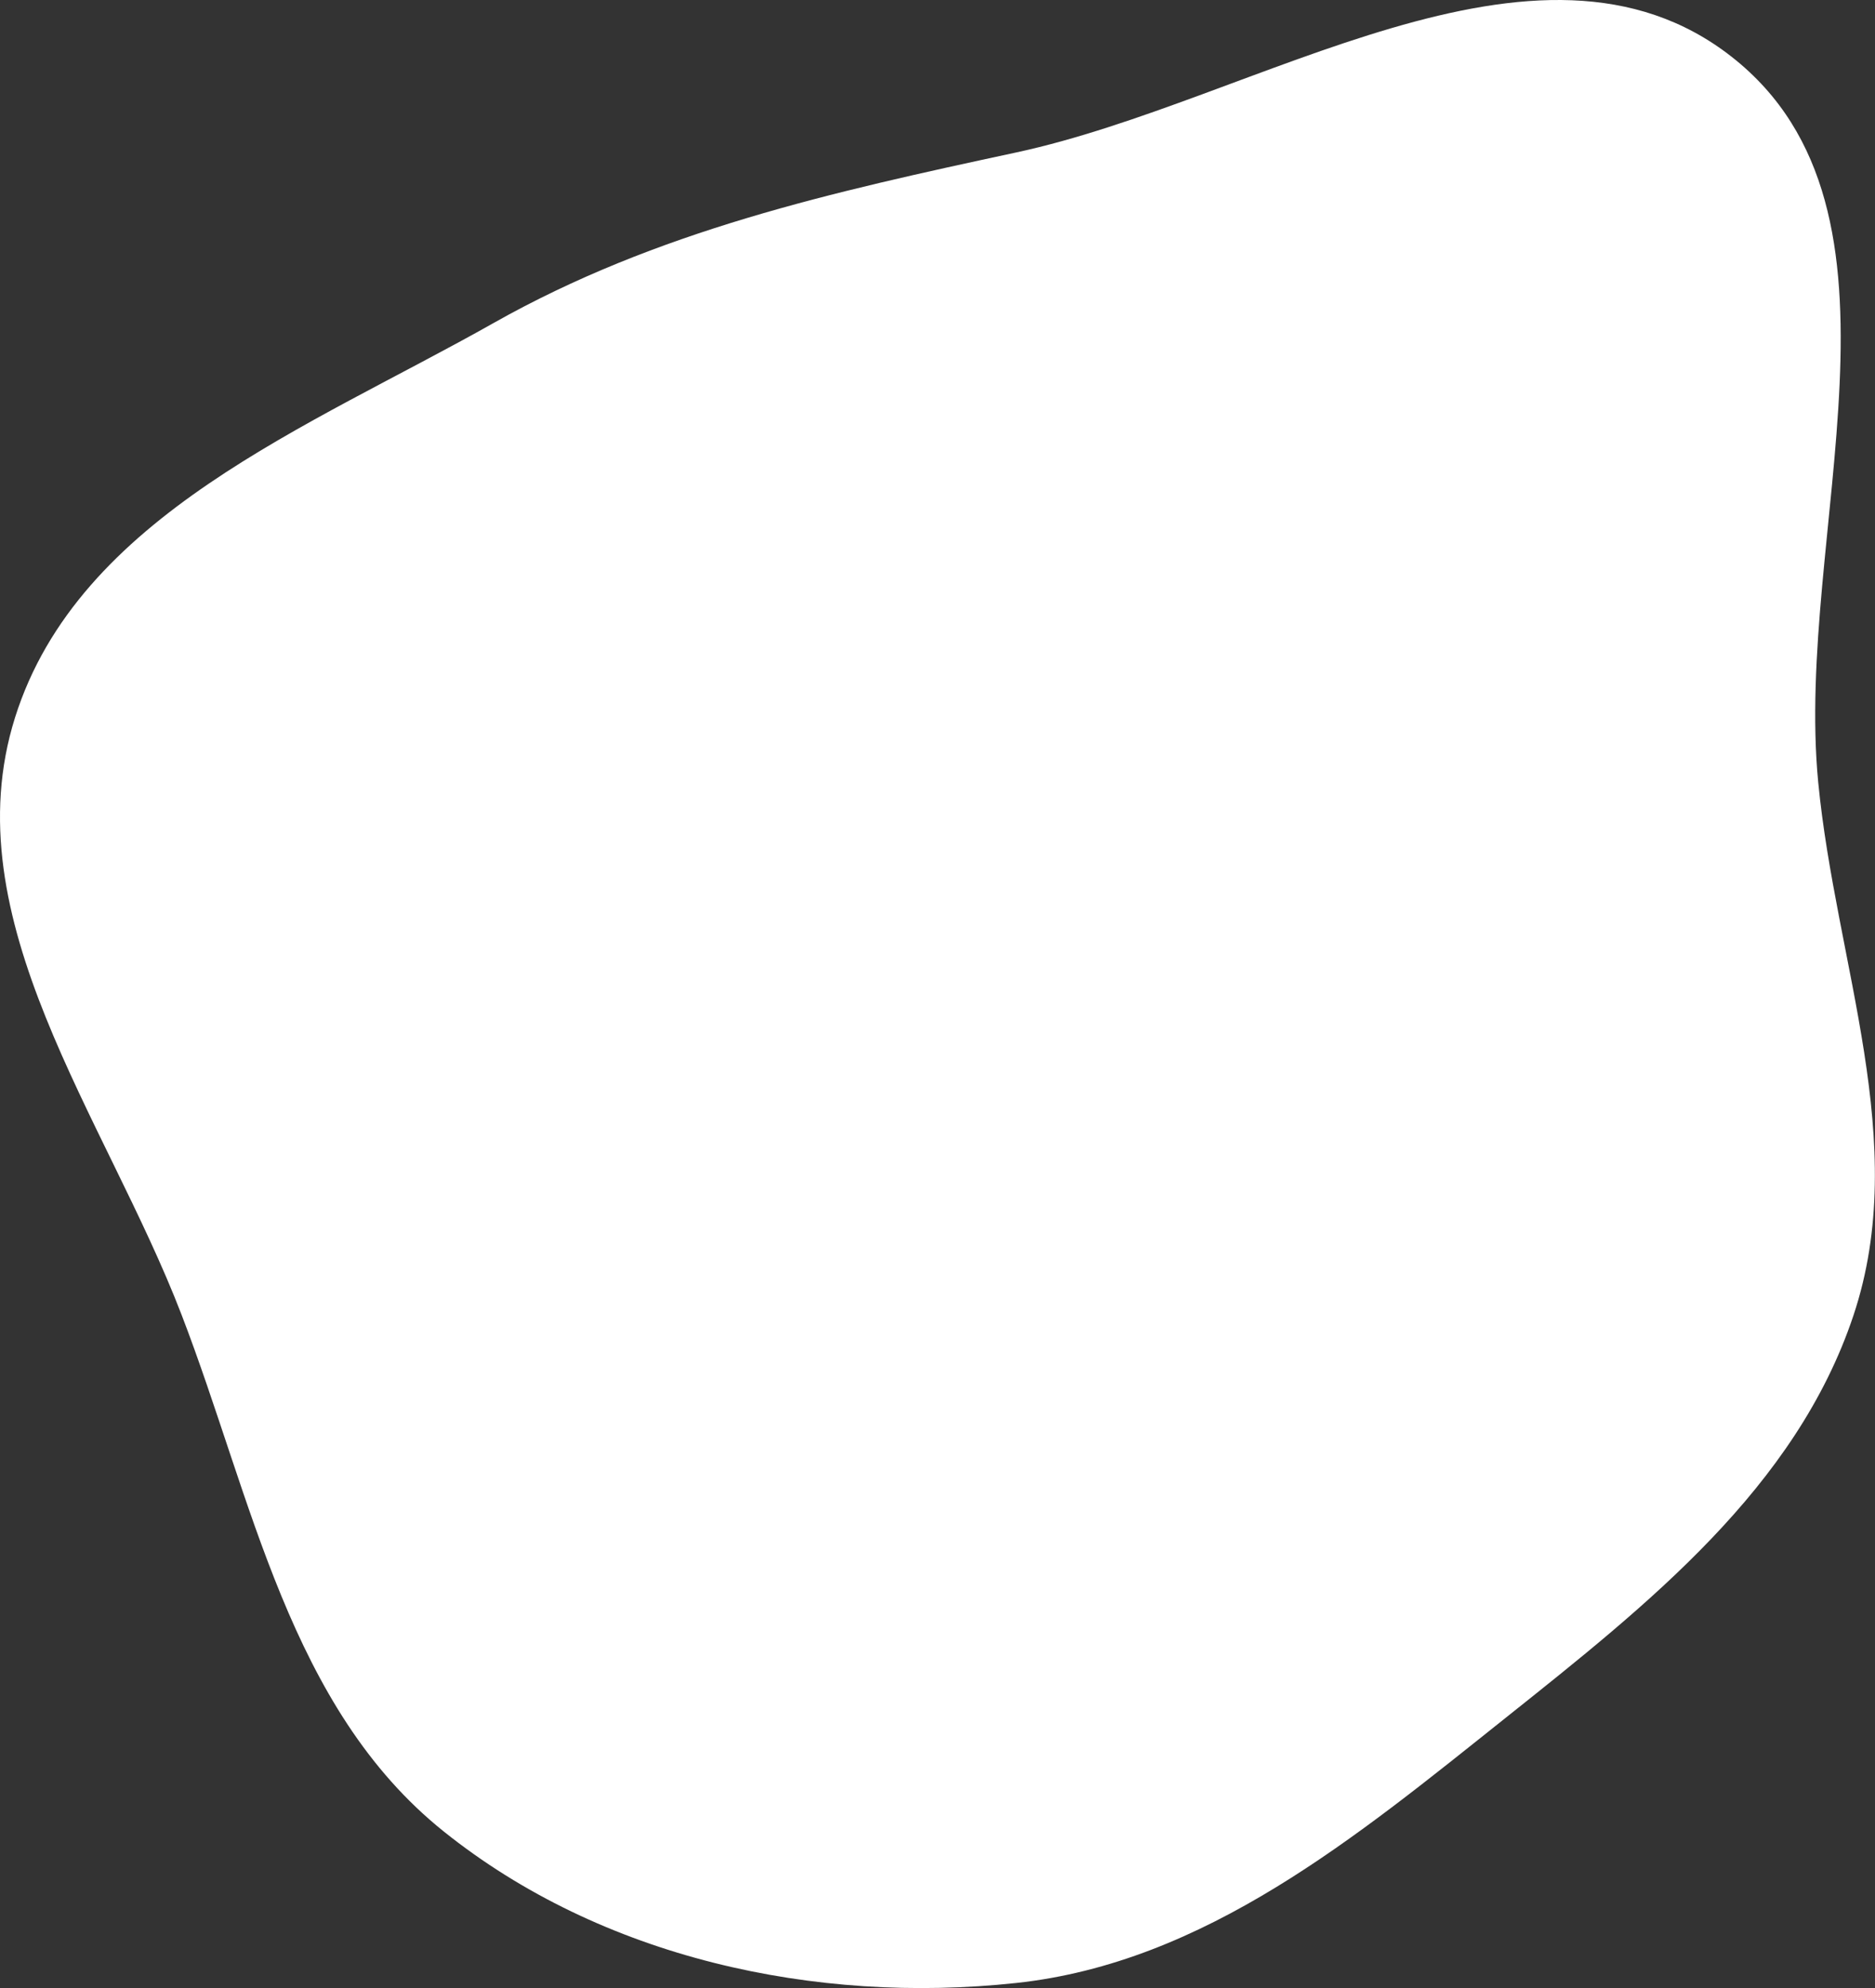 <svg width="966" height="1024" viewBox="0 0 966 1024" fill="none" xmlns="http://www.w3.org/2000/svg">
<rect x="0" y="0" width="966" height="1024" fill="#333333" stroke="none"/>
<path fill-rule="evenodd" clip-rule="evenodd" d="M523.432 78.552C647.735 51.841 792.201 -49.185 892.242 29.326C993.331 108.658 924.377 274.952 936.742 402.911C945.79 496.532 984.693 588.376 954.887 677.579C925.218 766.373 848.92 826.467 775.729 884.791C699.052 945.893 620.895 1010.96 523.432 1021.39C419.822 1032.48 309.977 1008.5 228.622 943.344C149.009 879.586 130.161 772.3 93.502 677.084C54.315 575.302 -25 473.661 7.736 369.621C40.504 265.481 159.142 220.078 254.174 166.44C338.465 118.864 428.814 98.885 523.432 78.552Z" fill="white"/>
</svg>
